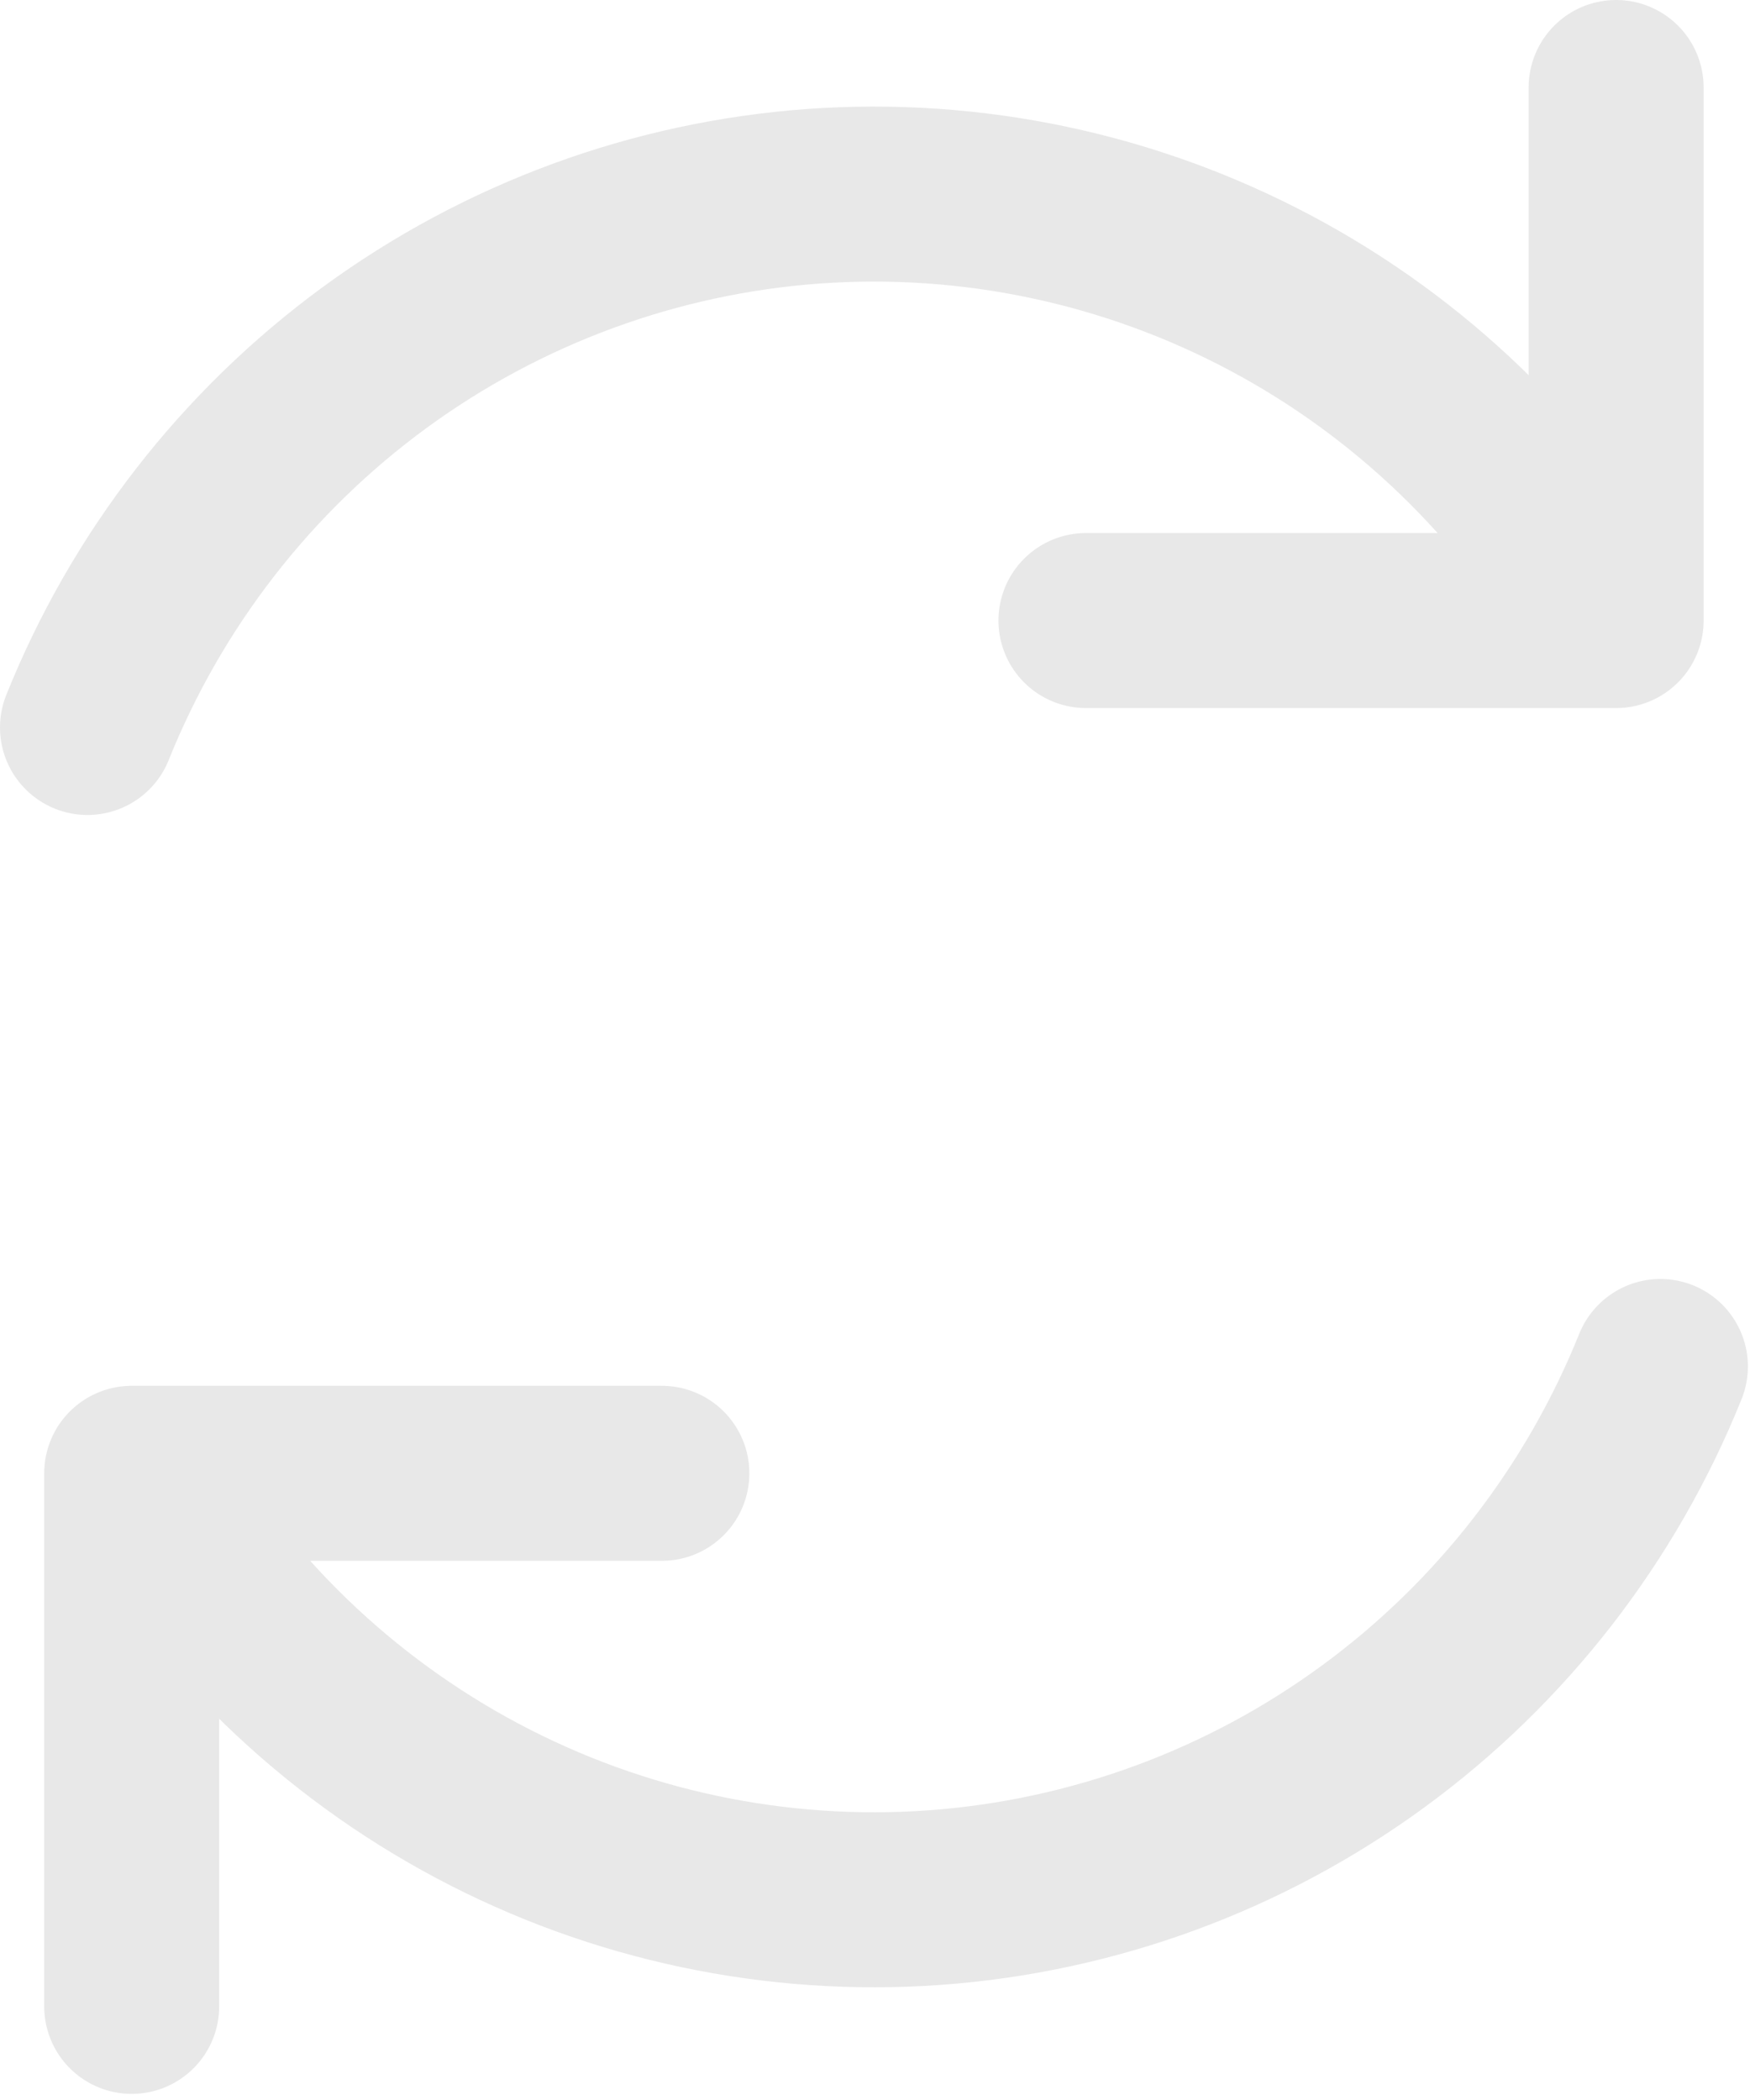 <svg width="20" height="24" viewBox="0 0 20 24" fill="none" xmlns="http://www.w3.org/2000/svg">
<path d="M7.564 16.838H1.505V22.93M12.411 7.092H18.47V1M1 8.314C1.679 6.623 2.817 5.158 4.283 4.085C5.75 3.012 7.487 2.374 9.296 2.243C11.105 2.113 12.914 2.495 14.517 3.347C16.121 4.199 17.453 5.487 18.366 7.063M18.976 15.617C18.296 17.307 17.159 18.773 15.692 19.846C14.226 20.919 12.49 21.556 10.681 21.687C8.872 21.817 7.062 21.435 5.459 20.583C3.855 19.731 2.522 18.444 1.609 16.868" stroke="#E8E8E8" stroke-width="2" stroke-linecap="round" stroke-linejoin="round"/>
</svg>
